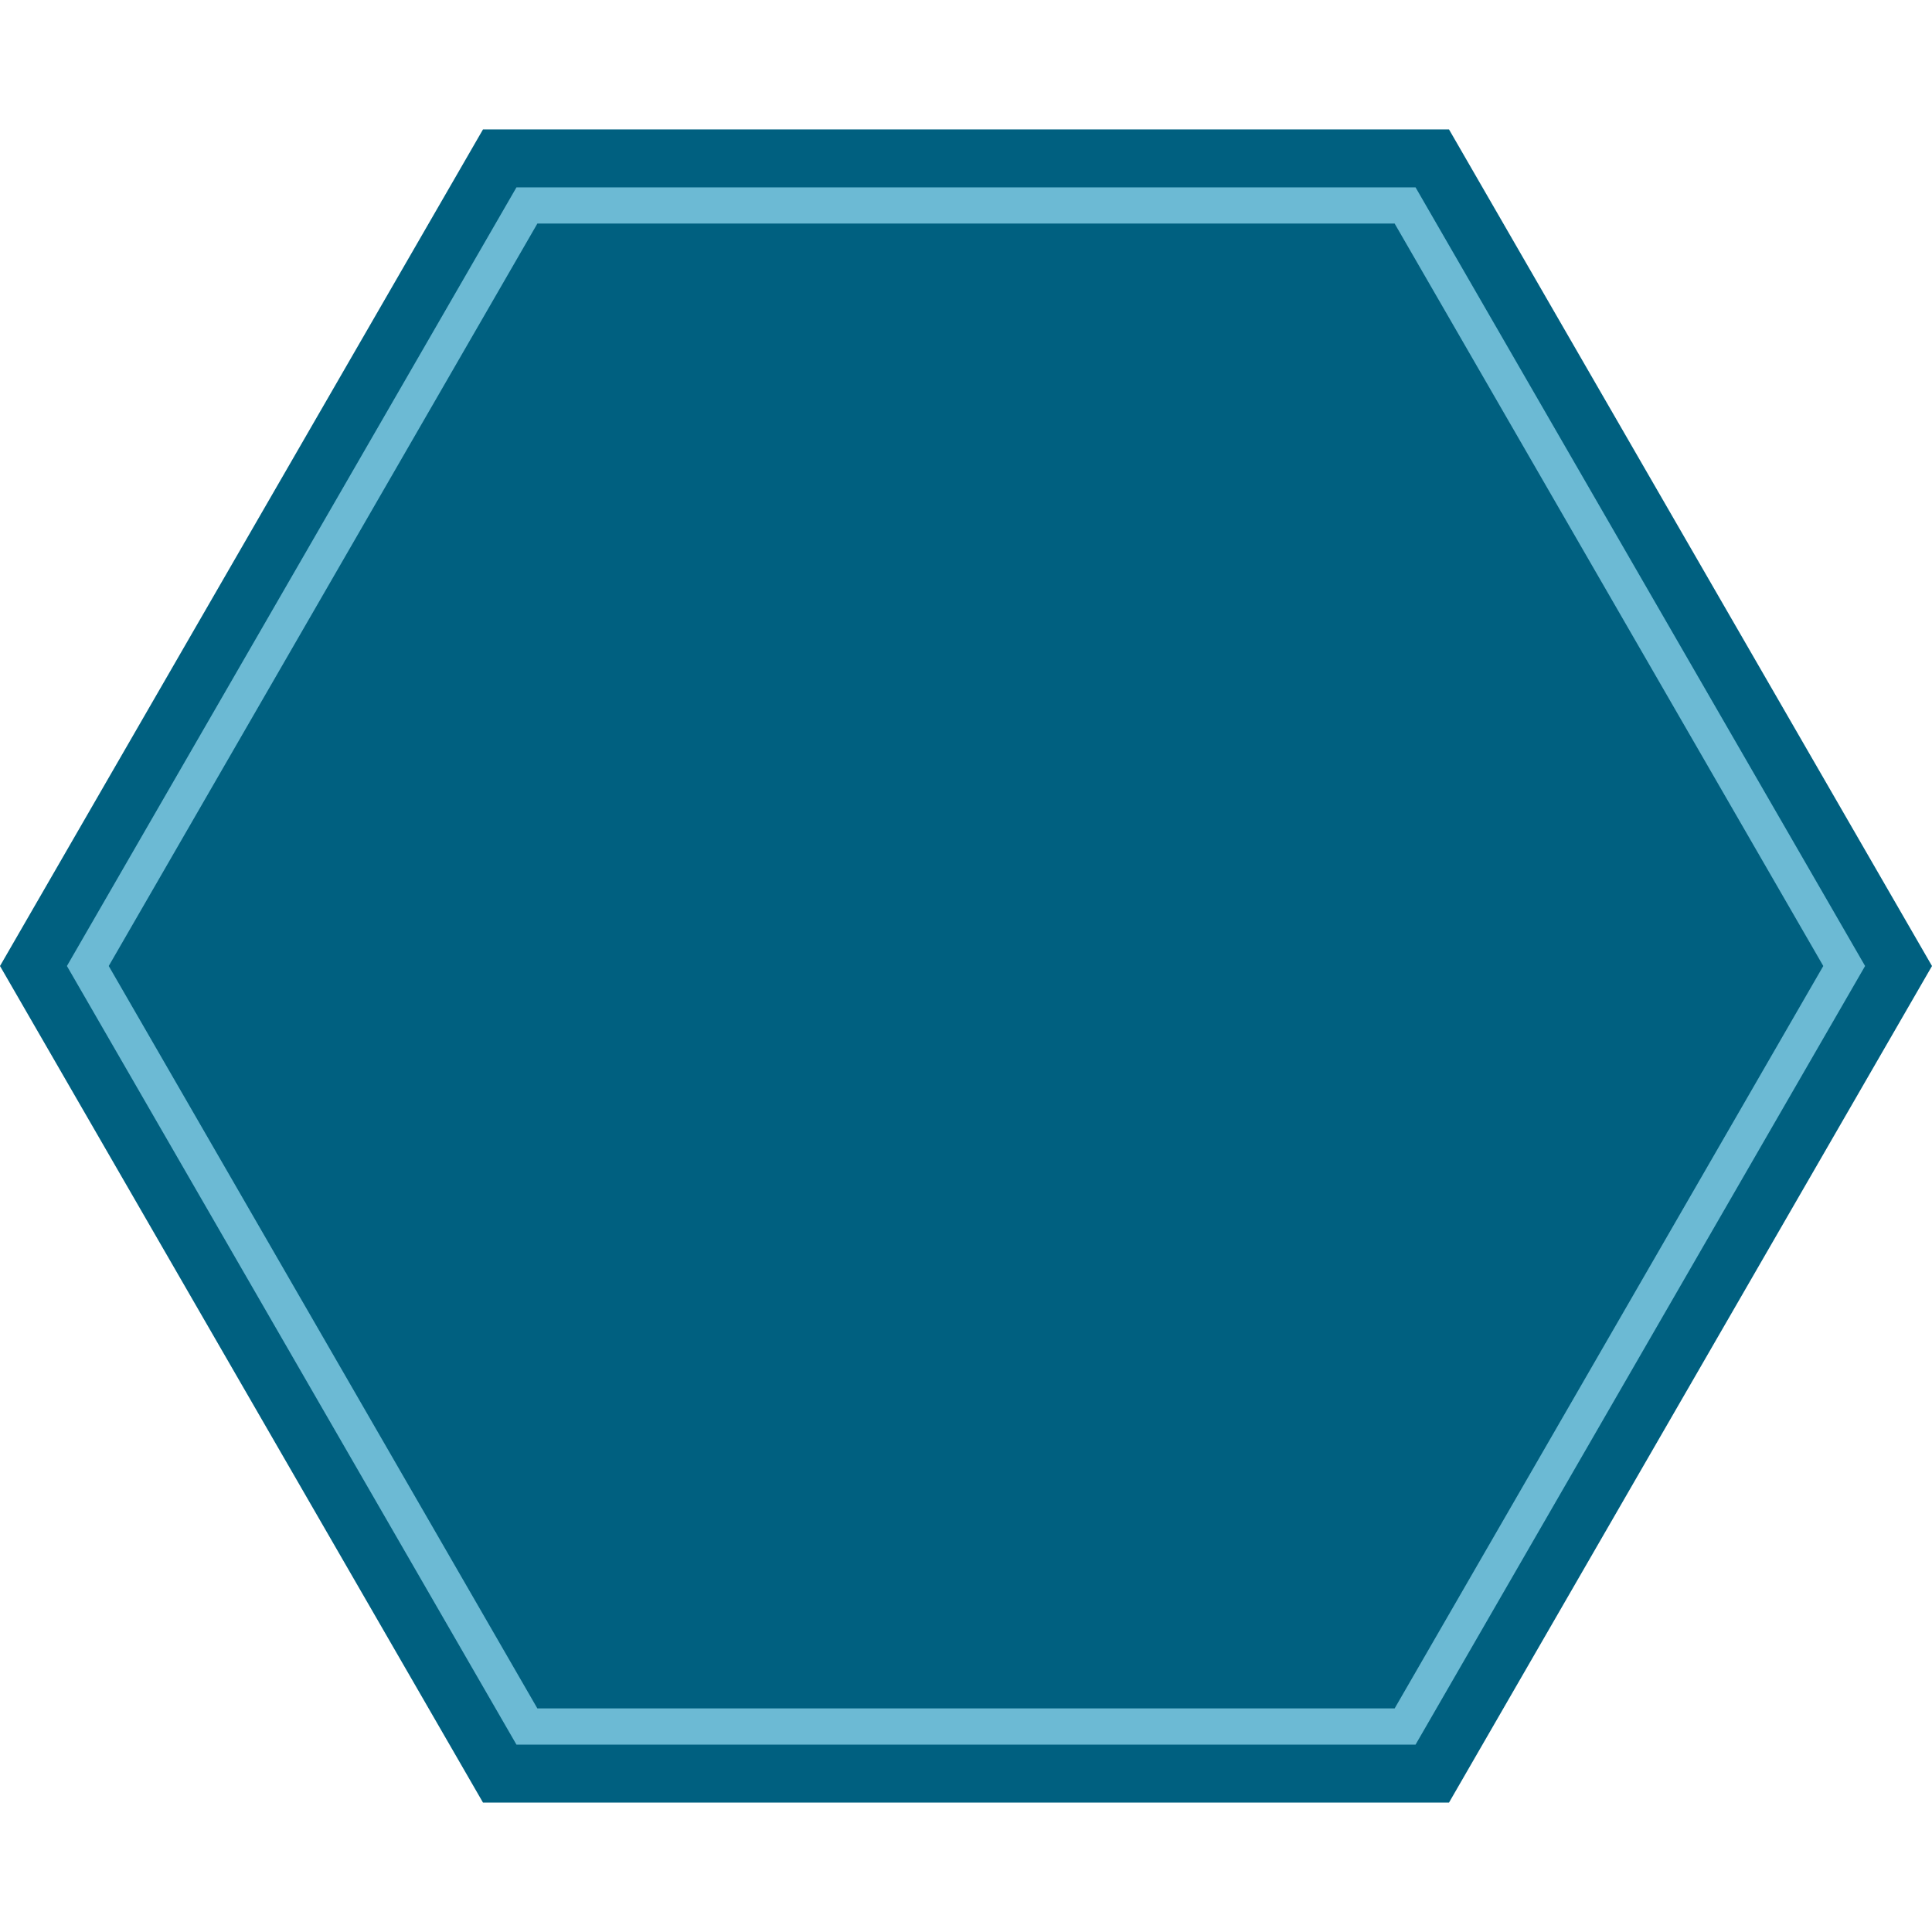 <?xml version="1.0" encoding="UTF-8" standalone="no"?>
<!-- Created with Inkscape (http://www.inkscape.org/) -->

<svg
   xmlns:dc="http://purl.org/dc/elements/1.1/"
   xmlns:cc="http://creativecommons.org/ns#"
   xmlns:rdf="http://www.w3.org/1999/02/22-rdf-syntax-ns#"
   xmlns:svg="http://www.w3.org/2000/svg"
   xmlns="http://www.w3.org/2000/svg"
   xmlns:sodipodi="http://sodipodi.sourceforge.net/DTD/sodipodi-0.dtd"
   xmlns:inkscape="http://www.inkscape.org/namespaces/inkscape"
   width="160.081mm"
   height="160.081mm"
   viewBox="0 0 160.081 160.081"
   version="1.1"
   id="svg8"
   inkscape:version="0.92.4 (5da689c313, 2019-01-14)"
   sodipodi:docname="hexagon_flat.svg">
  <defs
     id="defs2" />
  <sodipodi:namedview
     id="base"
     pagecolor="#ffffff"
     bordercolor="#666666"
     borderopacity="1.0"
     inkscape:pageopacity="0.0"
     inkscape:pageshadow="2"
     inkscape:zoom="0.7"
     inkscape:cx="-4.7664275"
     inkscape:cy="280.73508"
     inkscape:document-units="mm"
     inkscape:current-layer="layer1"
     showgrid="false"
     fit-margin-top="0"
     fit-margin-left="0"
     fit-margin-right="0"
     fit-margin-bottom="0"
     inkscape:window-width="1920"
     inkscape:window-height="1017"
     inkscape:window-x="-8"
     inkscape:window-y="-8"
     inkscape:window-maximized="1" />
  <g
     inkscape:label="Layer 1"
     inkscape:groupmode="layer"
     id="layer1"
     transform="translate(-24.959,-57.736)">
    <path
       style="fill:#006080;stroke:none;stroke-width:3.3;stroke-miterlimit:4;stroke-dasharray:none"
       d="m 145.02,207.094 -80.041,0 -40.02,-69.317 40.02,-69.317 80.041,3e-6 40.02,69.317 z"
       inkscape:randomized="0"
       inkscape:rounded="0"
       inkscape:flatsided="true"
       sodipodi:arg2="1.5707963"
       sodipodi:arg1="1.0471976"
       sodipodi:r2="69.317116"
       sodipodi:r1="80.040512"
       sodipodi:cy="137.77661"
       sodipodi:cx="105"
       sodipodi:sides="6"
       id="path4858"
       sodipodi:type="star" />
    <path
       sodipodi:type="star"
       id="path3715"
       sodipodi:sides="6"
       sodipodi:cx="105"
       sodipodi:cy="137.77661"
       sodipodi:r1="72.764099"
       sodipodi:r2="63.015556"
       sodipodi:arg1="1.0471976"
       sodipodi:arg2="1.5707963"
       inkscape:flatsided="true"
       inkscape:rounded="0"
       inkscape:randomized="0"
       d="m 141.382,200.792 -72.764,0 -36.382,-63.016 36.382,-63.016 72.764,4e-6 36.382,63.016 z"
       style="fill:#006080;stroke:#6cbad4;stroke-width:3;stroke-miterlimit:4;stroke-dasharray:none" />
  </g>
</svg>
